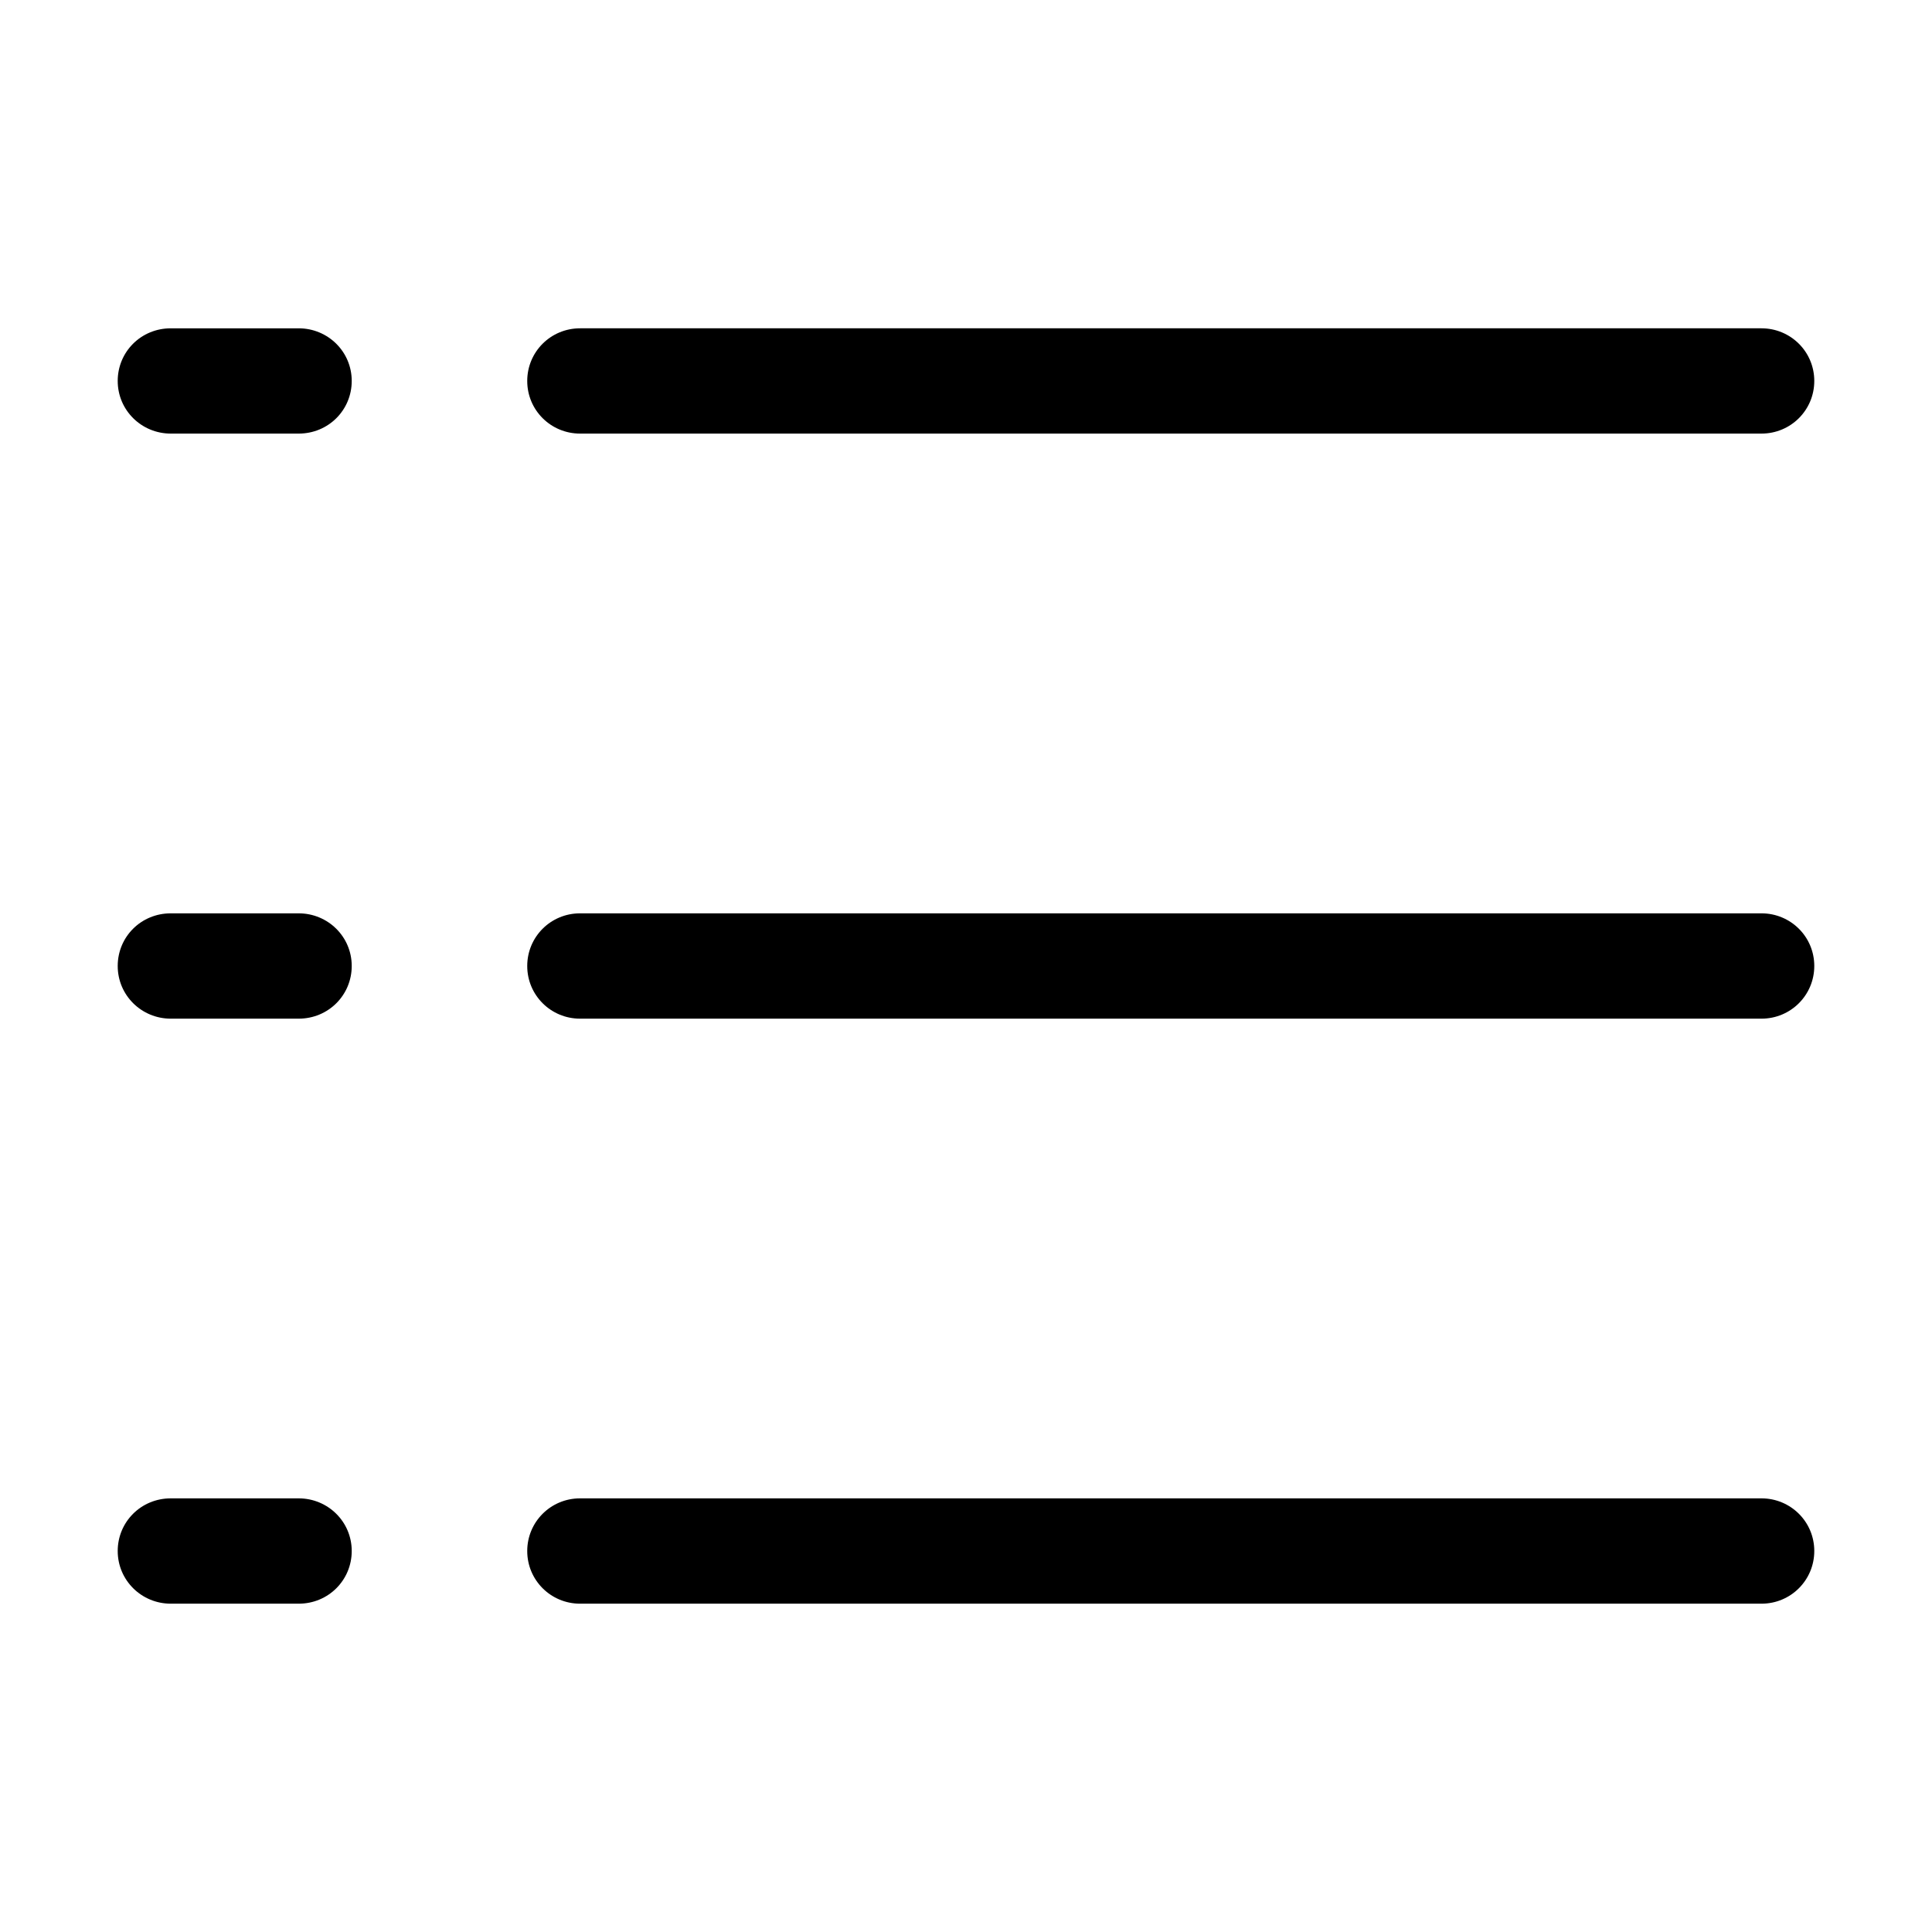 <?xml version="1.0" standalone="no"?><!DOCTYPE svg PUBLIC "-//W3C//DTD SVG 1.1//EN" "http://www.w3.org/Graphics/SVG/1.1/DTD/svg11.dtd"><svg t="1545376364125" class="icon" style="" viewBox="0 0 1024 1024" version="1.1" xmlns="http://www.w3.org/2000/svg" p-id="15748" xmlns:xlink="http://www.w3.org/1999/xlink" width="200" height="200"><defs><style type="text/css"></style></defs><path d="M158.279 174.012 90.535 174.012c-15.804 0-28.146 12.482-28.146 27.9 0 15.52 12.599 27.901 28.146 27.901l67.744 0c15.791 0 28.145-12.483 28.145-27.901C186.424 186.392 173.825 174.012 158.279 174.012z" p-id="15749"></path><path d="M158.279 484.086 90.535 484.086c-15.804 0-28.146 12.483-28.146 27.901 0 15.52 12.599 27.926 28.146 27.926l67.744 0c15.791 0 28.145-12.509 28.145-27.926C186.424 496.466 173.825 484.086 158.279 484.086z" p-id="15750"></path><path d="M158.279 794.16 90.535 794.16c-15.804 0-28.146 12.51-28.146 27.901 0 15.52 12.599 27.927 28.146 27.927l67.744 0c15.791 0 28.145-12.51 28.145-27.927C186.424 806.54 173.825 794.16 158.279 794.16z" p-id="15751"></path><path d="M307.461 229.813l626.132 0c15.597 0 28.016-12.483 28.016-27.901 0-15.52-12.548-27.9-28.016-27.9L307.461 174.011c-15.598 0-28.017 12.482-28.017 27.9C279.444 217.433 291.978 229.813 307.461 229.813z" p-id="15752"></path><path d="M933.593 484.086 307.461 484.086c-15.598 0-28.017 12.483-28.017 27.901 0 15.52 12.534 27.926 28.017 27.926l626.132 0c15.597 0 28.016-12.509 28.016-27.926C961.61 496.466 949.062 484.086 933.593 484.086z" p-id="15753"></path><path d="M933.593 794.16 307.461 794.16c-15.598 0-28.017 12.51-28.017 27.901 0 15.52 12.534 27.927 28.017 27.927l626.132 0c15.597 0 28.016-12.51 28.016-27.927C961.61 806.54 949.062 794.16 933.593 794.16z" p-id="15754"></path></svg>